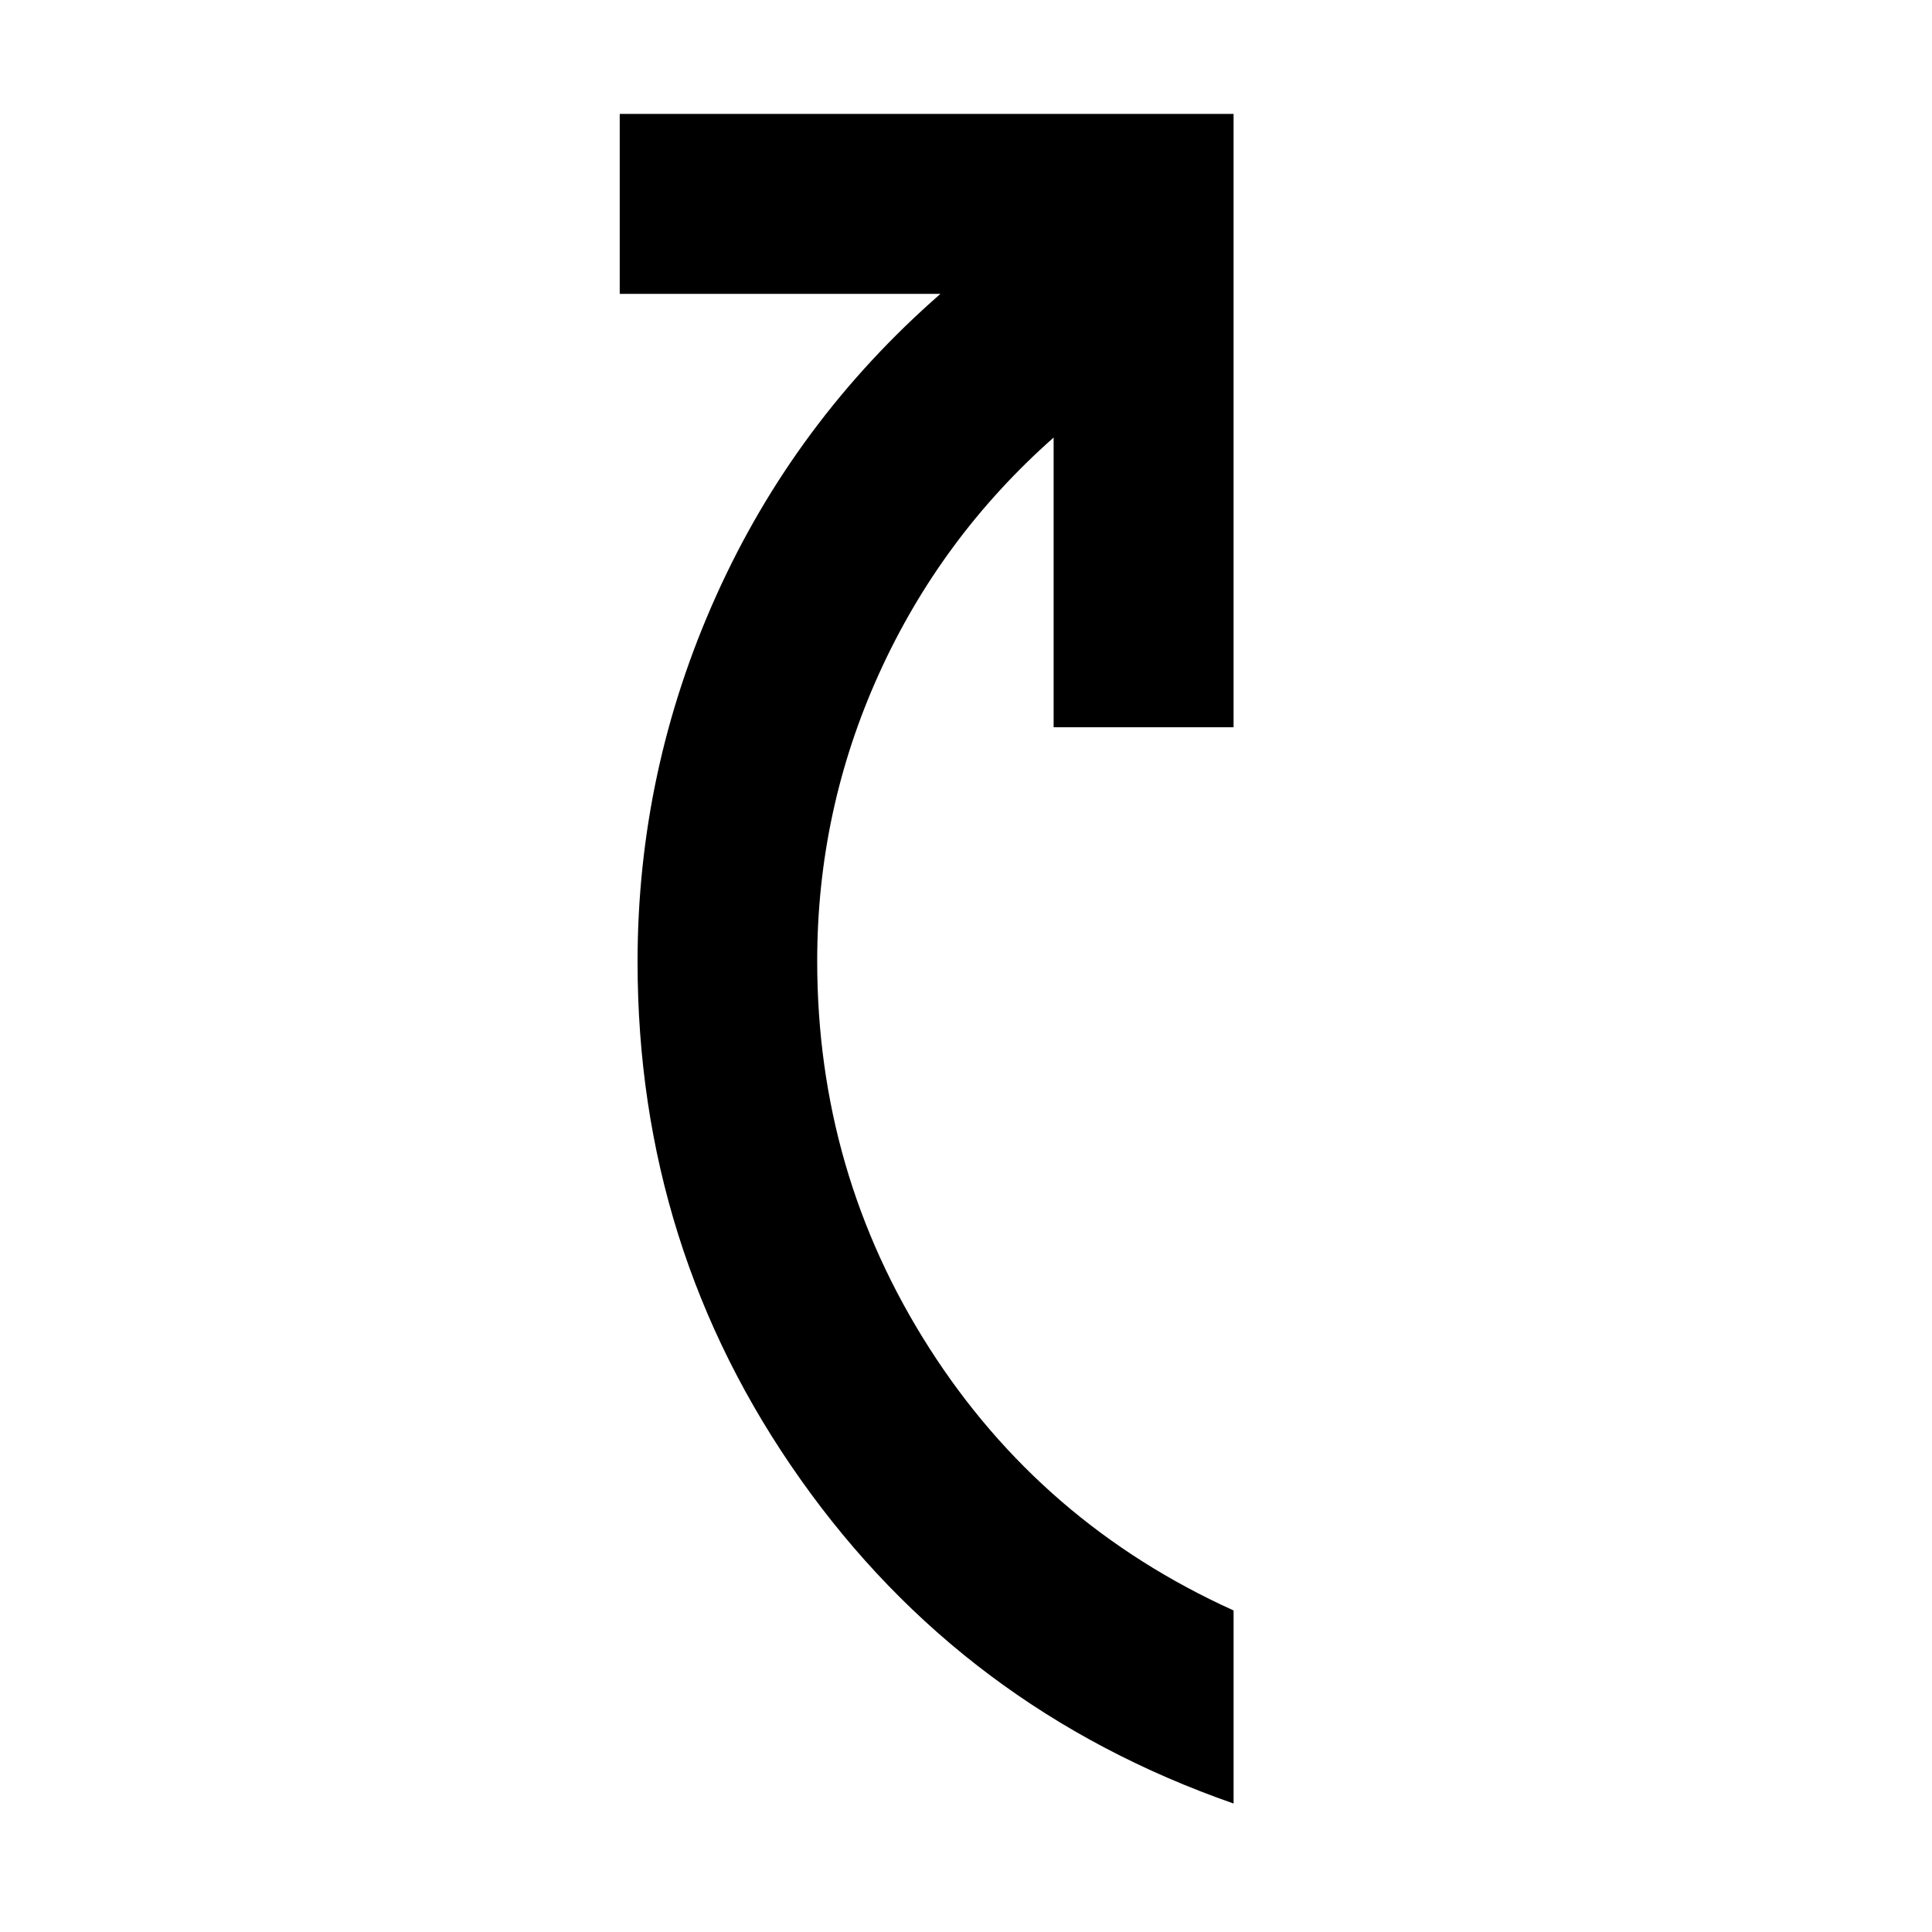 <svg xmlns="http://www.w3.org/2000/svg" height="40" viewBox="0 -960 960 960" width="40"><path d="M612.96-63.84q-134.47-46.87-215.31-161.25-80.85-114.39-80.85-256.92 0-95.04 39.02-181.86 39.01-86.81 111.5-150.12H307.94v-89.42h305.02v304.79h-89.42v-143.97q-56.1 49.63-86.79 117.41-30.69 67.77-30.69 142.74 0 105.04 55.66 192.22 55.67 87.19 151.24 130.45v95.93Z"/></svg>